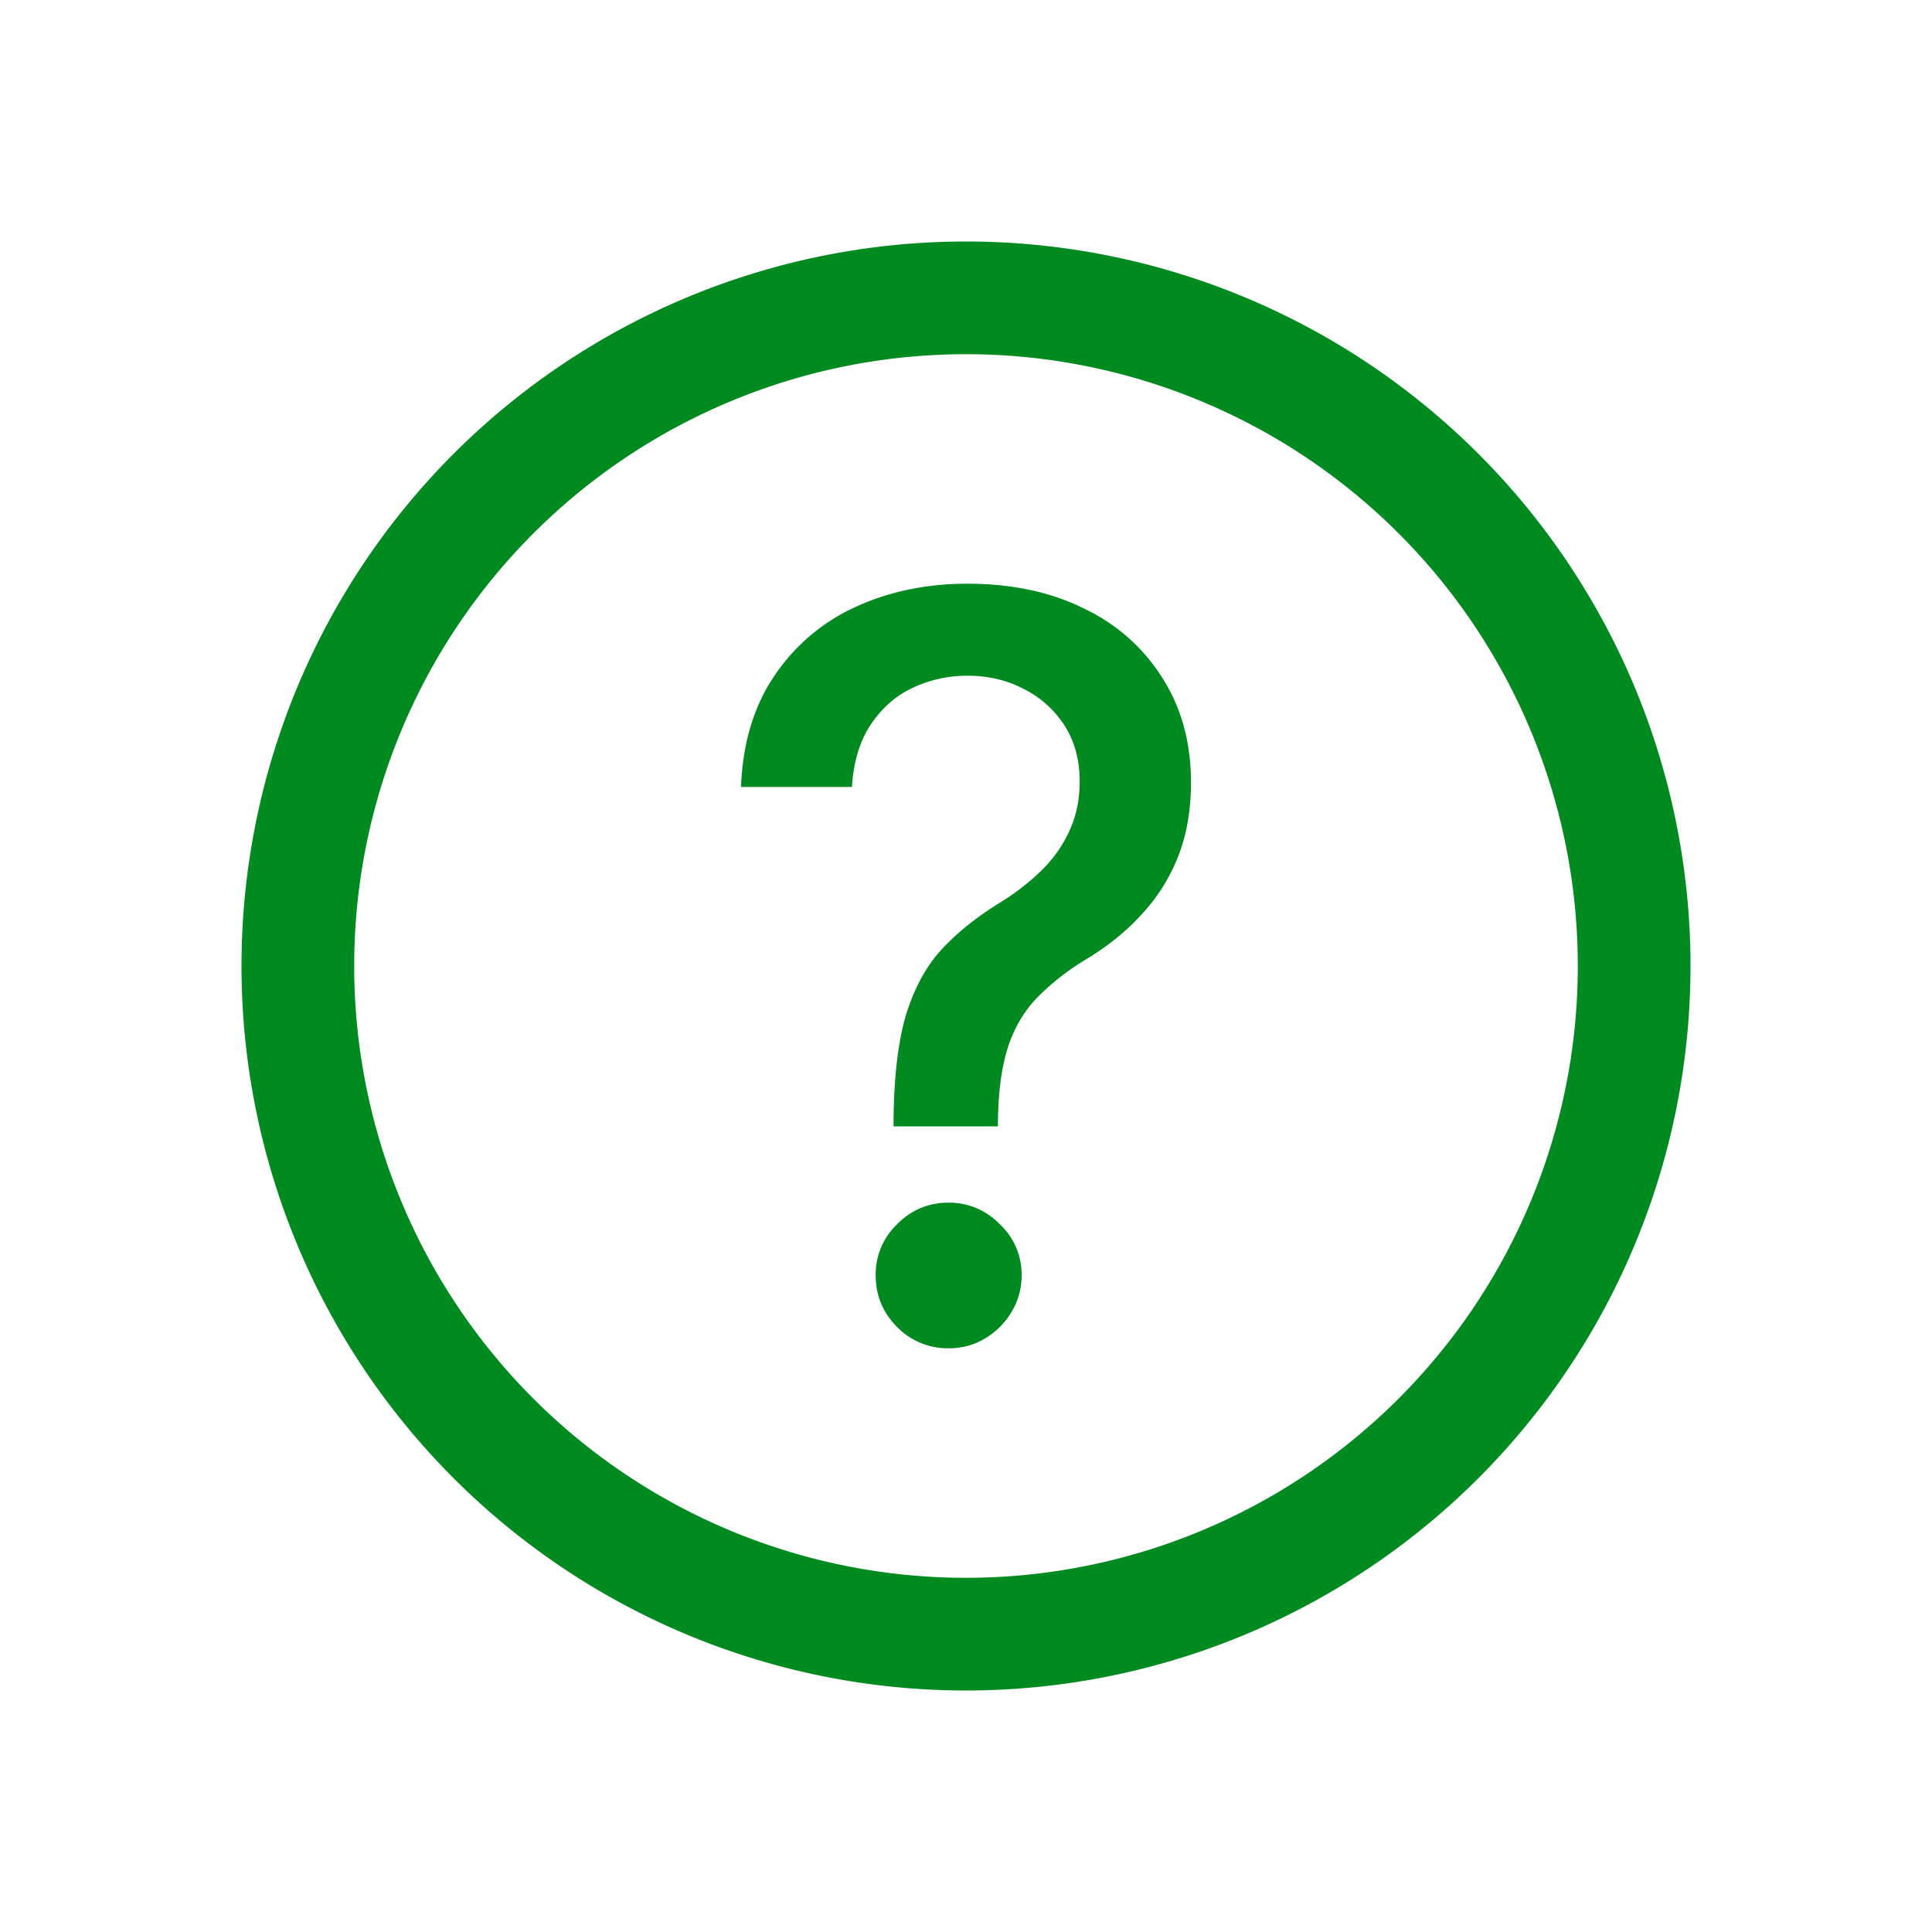 <svg width="24" height="24" fill="none" xmlns="http://www.w3.org/2000/svg"><path fill-rule="evenodd" clip-rule="evenodd" d="M19.6 12a7.6 7.6 0 1 1-15.2 0 7.6 7.6 0 0 1 15.2 0zm1.4 0a9 9 0 1 1-18 0 9 9 0 0 1 18 0zm-9.9 1.906v.086h1.297v-.086c.006-.347.045-.639.117-.875.073-.235.188-.44.345-.612a3.06 3.06 0 0 1 .626-.498c.272-.163.504-.35.698-.563.196-.211.347-.451.453-.72.106-.272.159-.578.159-.916 0-.493-.117-.923-.35-1.292a2.312 2.312 0 0 0-.97-.866c-.416-.209-.903-.313-1.46-.313-.507 0-.97.097-1.39.29a2.412 2.412 0 0 0-1.007.857c-.254.375-.392.834-.413 1.378h1.378c.021-.32.101-.581.24-.784.14-.206.315-.357.526-.453.212-.097.434-.145.667-.145.257 0 .49.054.698.163.212.106.38.257.508.453.127.197.19.43.19.698 0 .224-.042.428-.127.612-.084.185-.2.348-.344.49-.145.142-.309.27-.49.385-.281.17-.521.357-.72.563-.2.205-.354.474-.463.806-.106.333-.162.78-.168 1.342zm.045 2.58a.88.88 0 0 0 .64.263c.166 0 .317-.041.453-.123a.938.938 0 0 0 .326-.326.864.864 0 0 0 .127-.458.85.85 0 0 0-.272-.635.867.867 0 0 0-.634-.267.872.872 0 0 0-.64.267.858.858 0 0 0-.267.635c0 .251.09.466.267.644z" fill="#008A20"/></svg>
